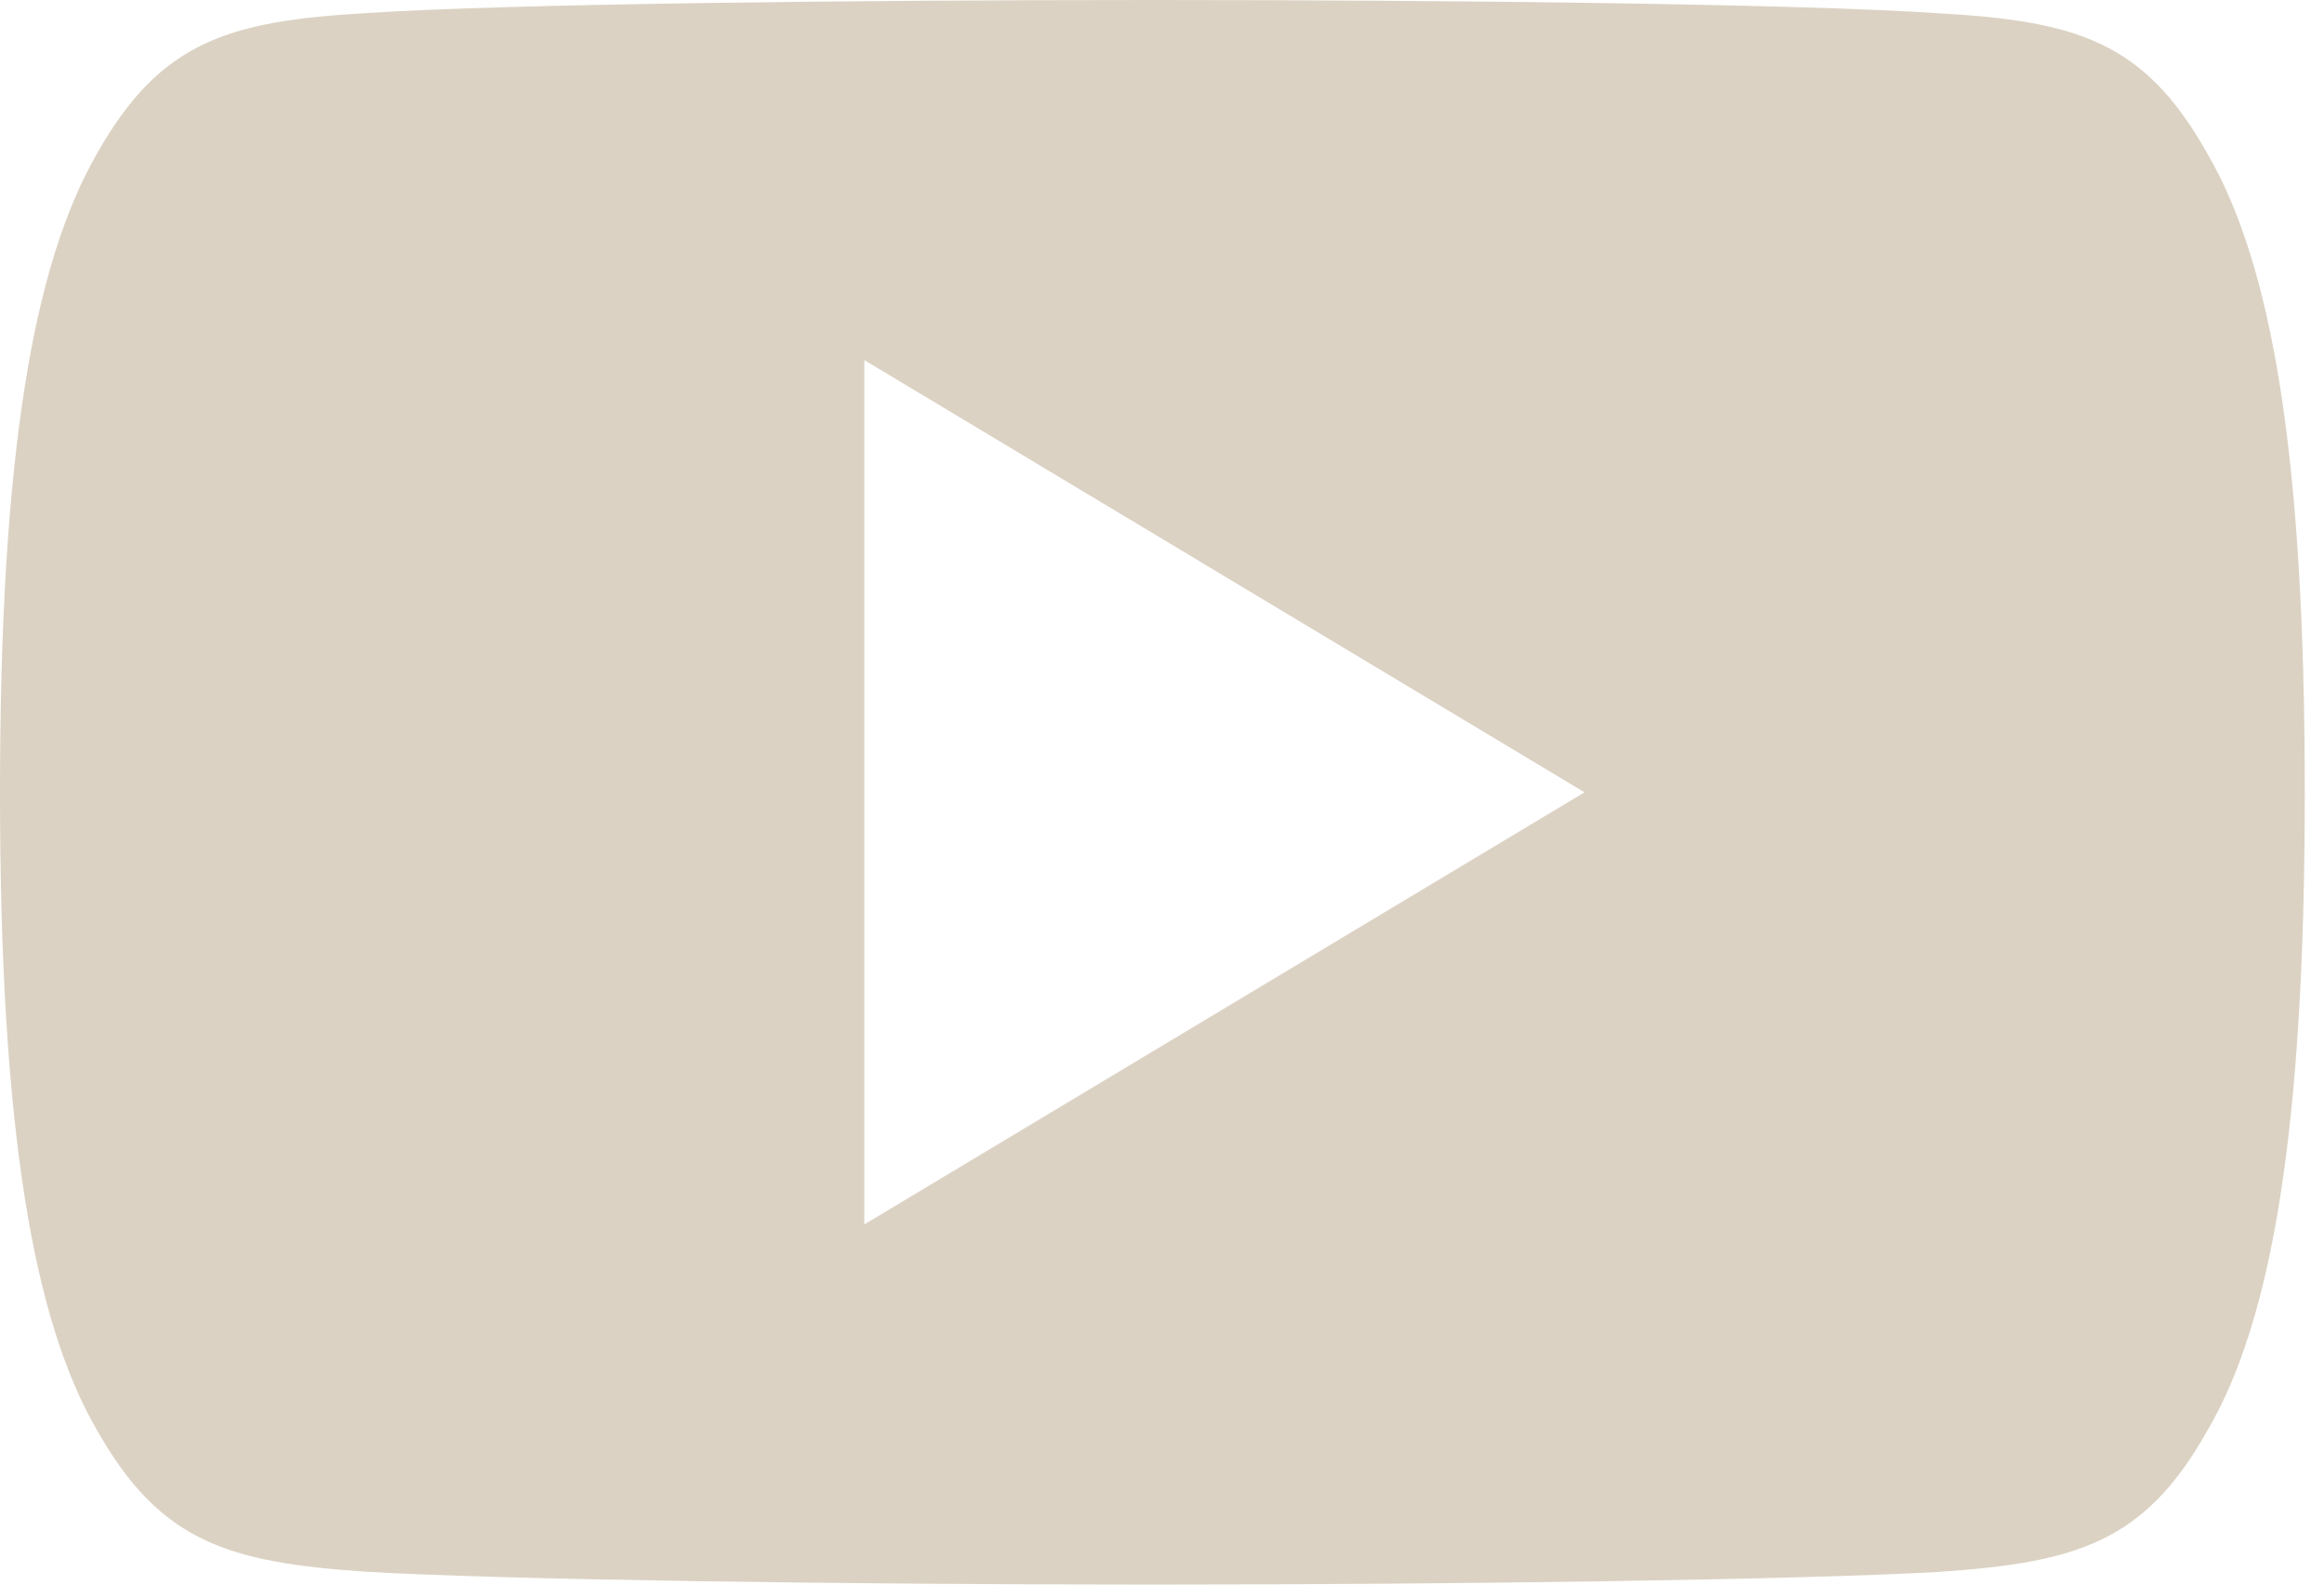<svg width="44" height="30" viewBox="0 0 44 30" fill="none" xmlns="http://www.w3.org/2000/svg">
<path d="M41.782 2.891C40.598 0.785 39.314 0.398 36.698 0.251C34.086 0.074 27.515 0 21.824 0C16.121 0 9.548 0.074 6.938 0.248C4.328 0.398 3.041 0.783 1.846 2.891C0.627 4.994 0 8.615 0 14.992C0 14.997 0 15 0 15C0 15.005 0 15.008 0 15.008V15.014C0 21.363 0.627 25.012 1.846 27.093C3.041 29.198 4.325 29.58 6.935 29.757C9.548 29.91 16.121 30 21.824 30C27.515 30 34.086 29.91 36.701 29.76C39.316 29.583 40.601 29.201 41.785 27.096C43.014 25.015 43.636 21.366 43.636 15.016C43.636 15.016 43.636 15.008 43.636 15.003C43.636 15.003 43.636 14.997 43.636 14.995C43.636 8.615 43.014 4.994 41.782 2.891ZM16.364 23.182V6.818L30 15L16.364 23.182Z" fill="#DBD2C3"/>
</svg>
